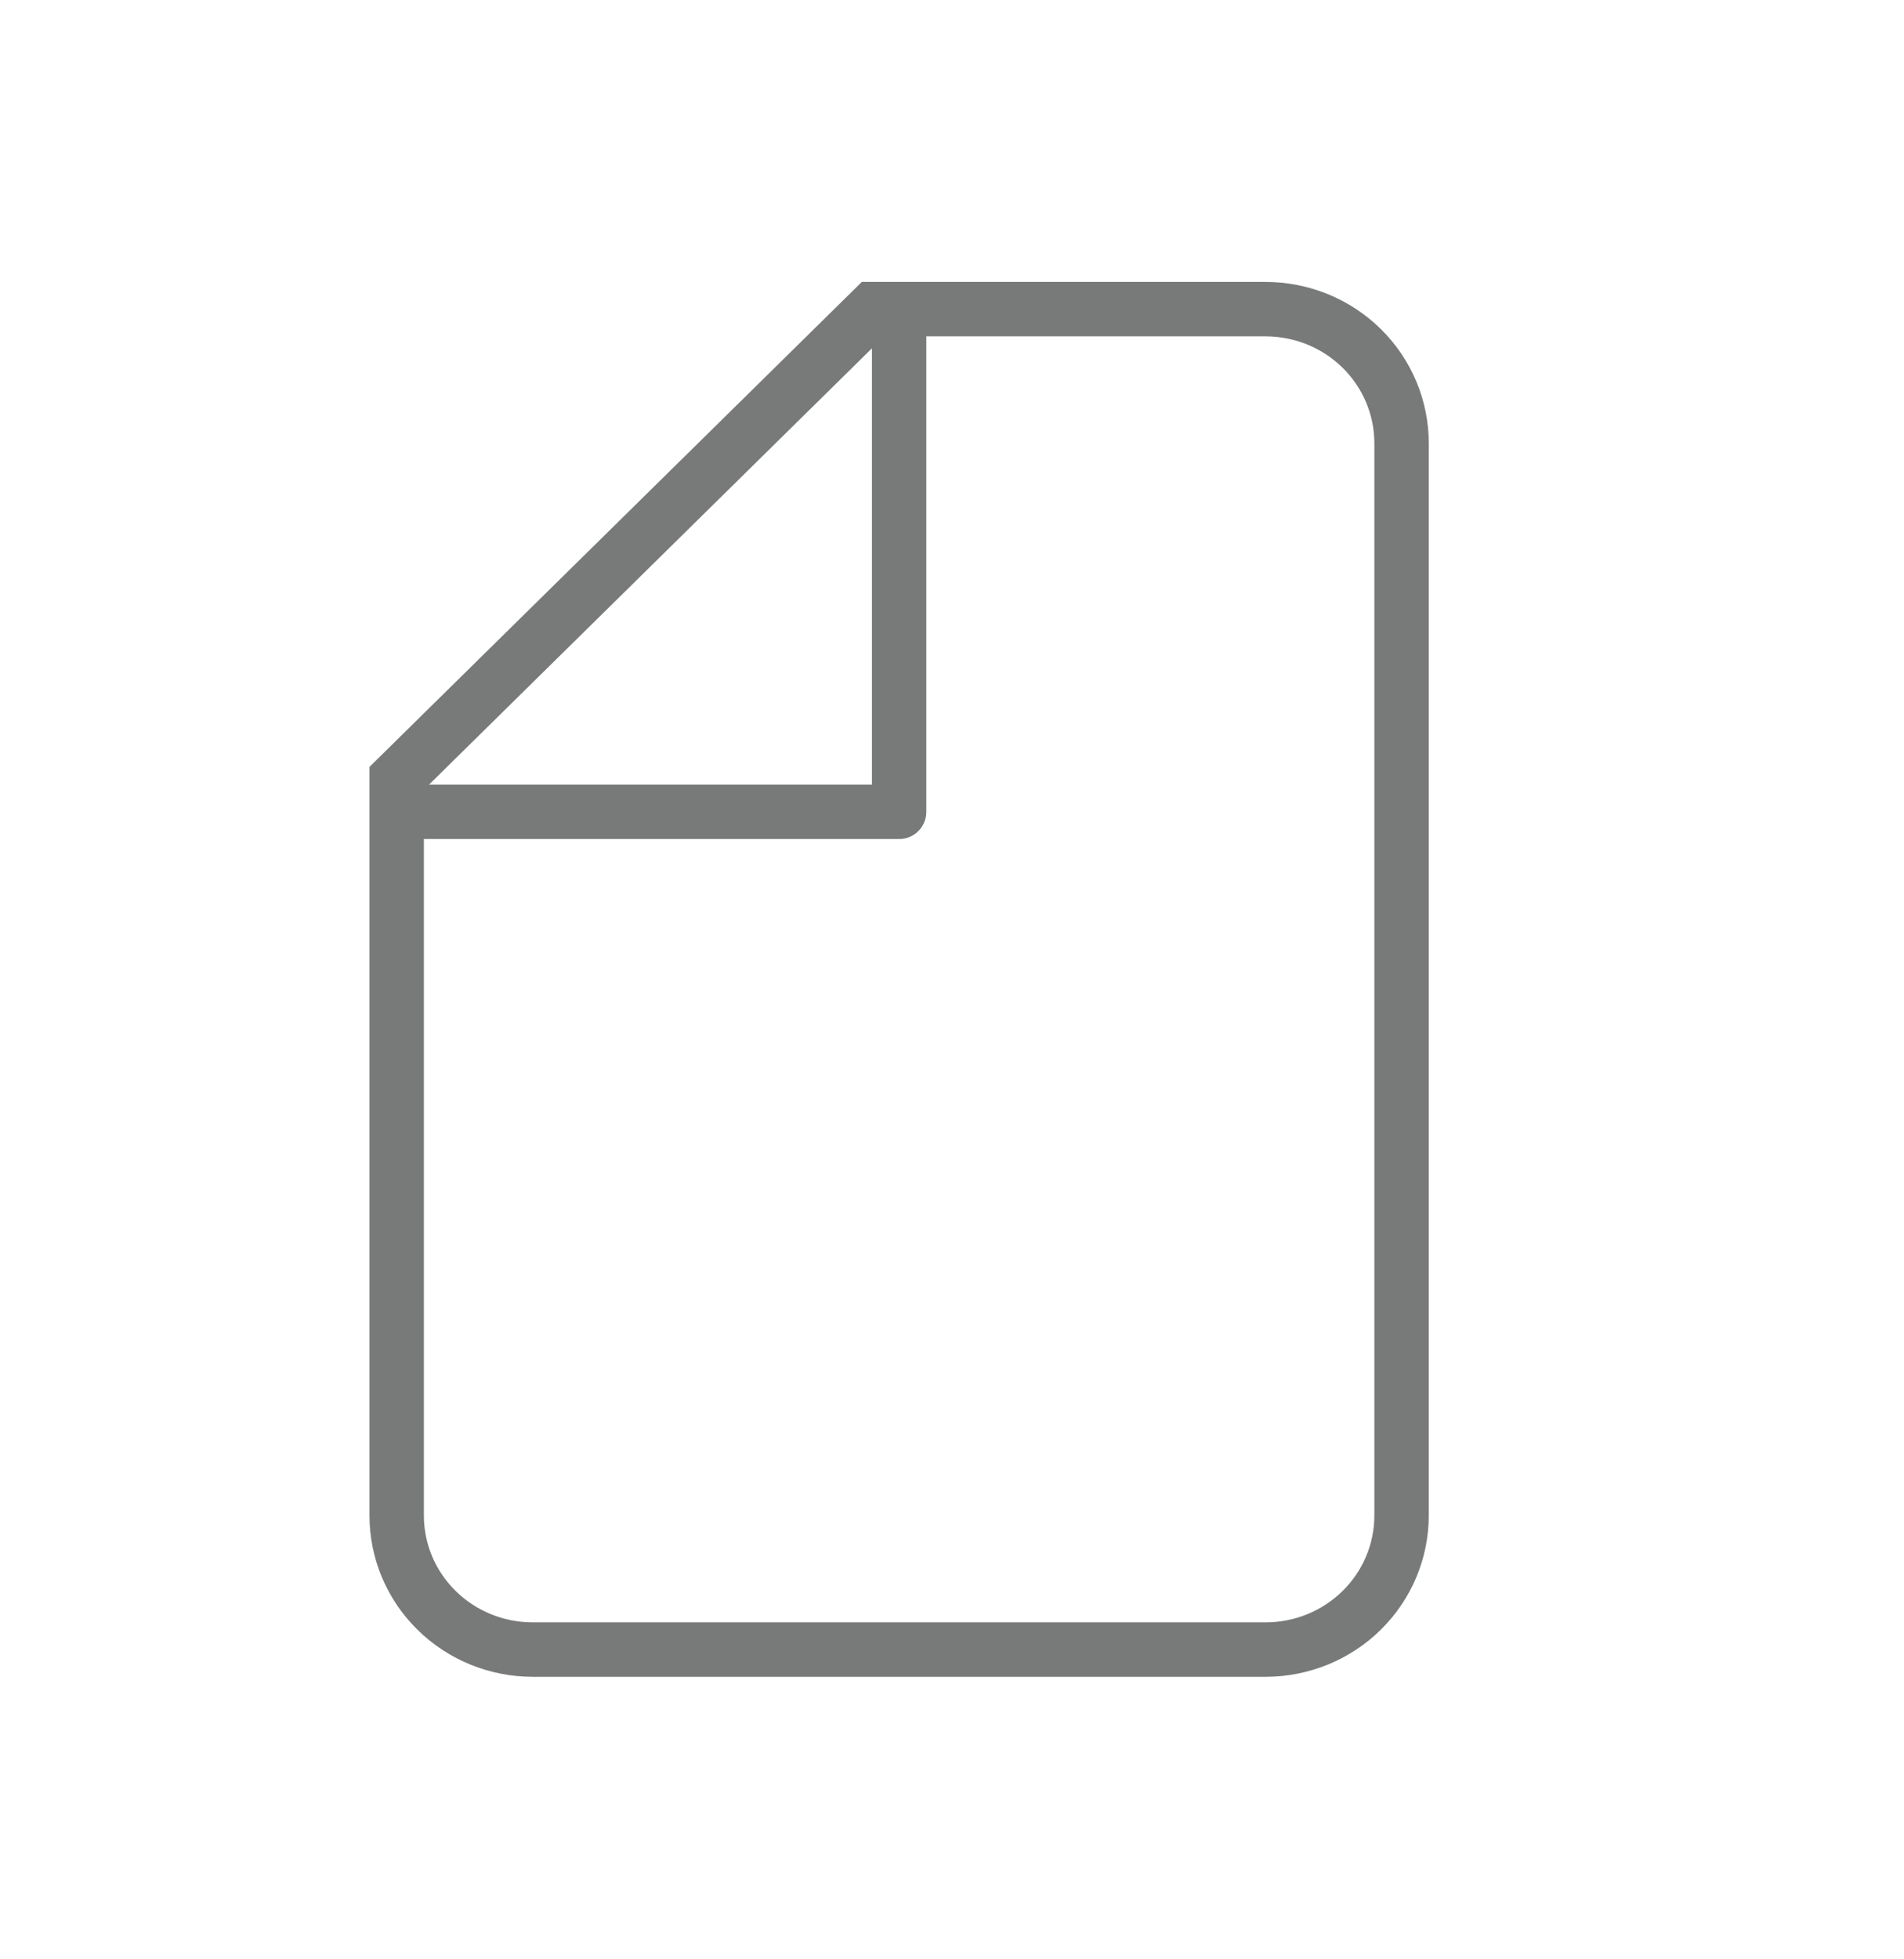 <svg width="35" height="36" viewBox="0 0 35 36" fill="none" xmlns="http://www.w3.org/2000/svg">
<path d="M16.047 5.68H23.262C23.926 5.68 24.562 5.939 25.031 6.401C25.5 6.863 25.764 7.489 25.764 8.143V27.846C25.764 28.5 25.5 29.126 25.031 29.588C24.562 30.05 23.926 30.309 23.262 30.309H9.793C9.13 30.309 8.494 30.05 8.025 29.588C7.555 29.126 7.292 28.5 7.292 27.846V14.3L16.047 5.68Z" stroke="#787979"/>
<path d="M16.528 5.68V14.916H7.292" stroke="#787979" stroke-linejoin="round"/>
</svg>
